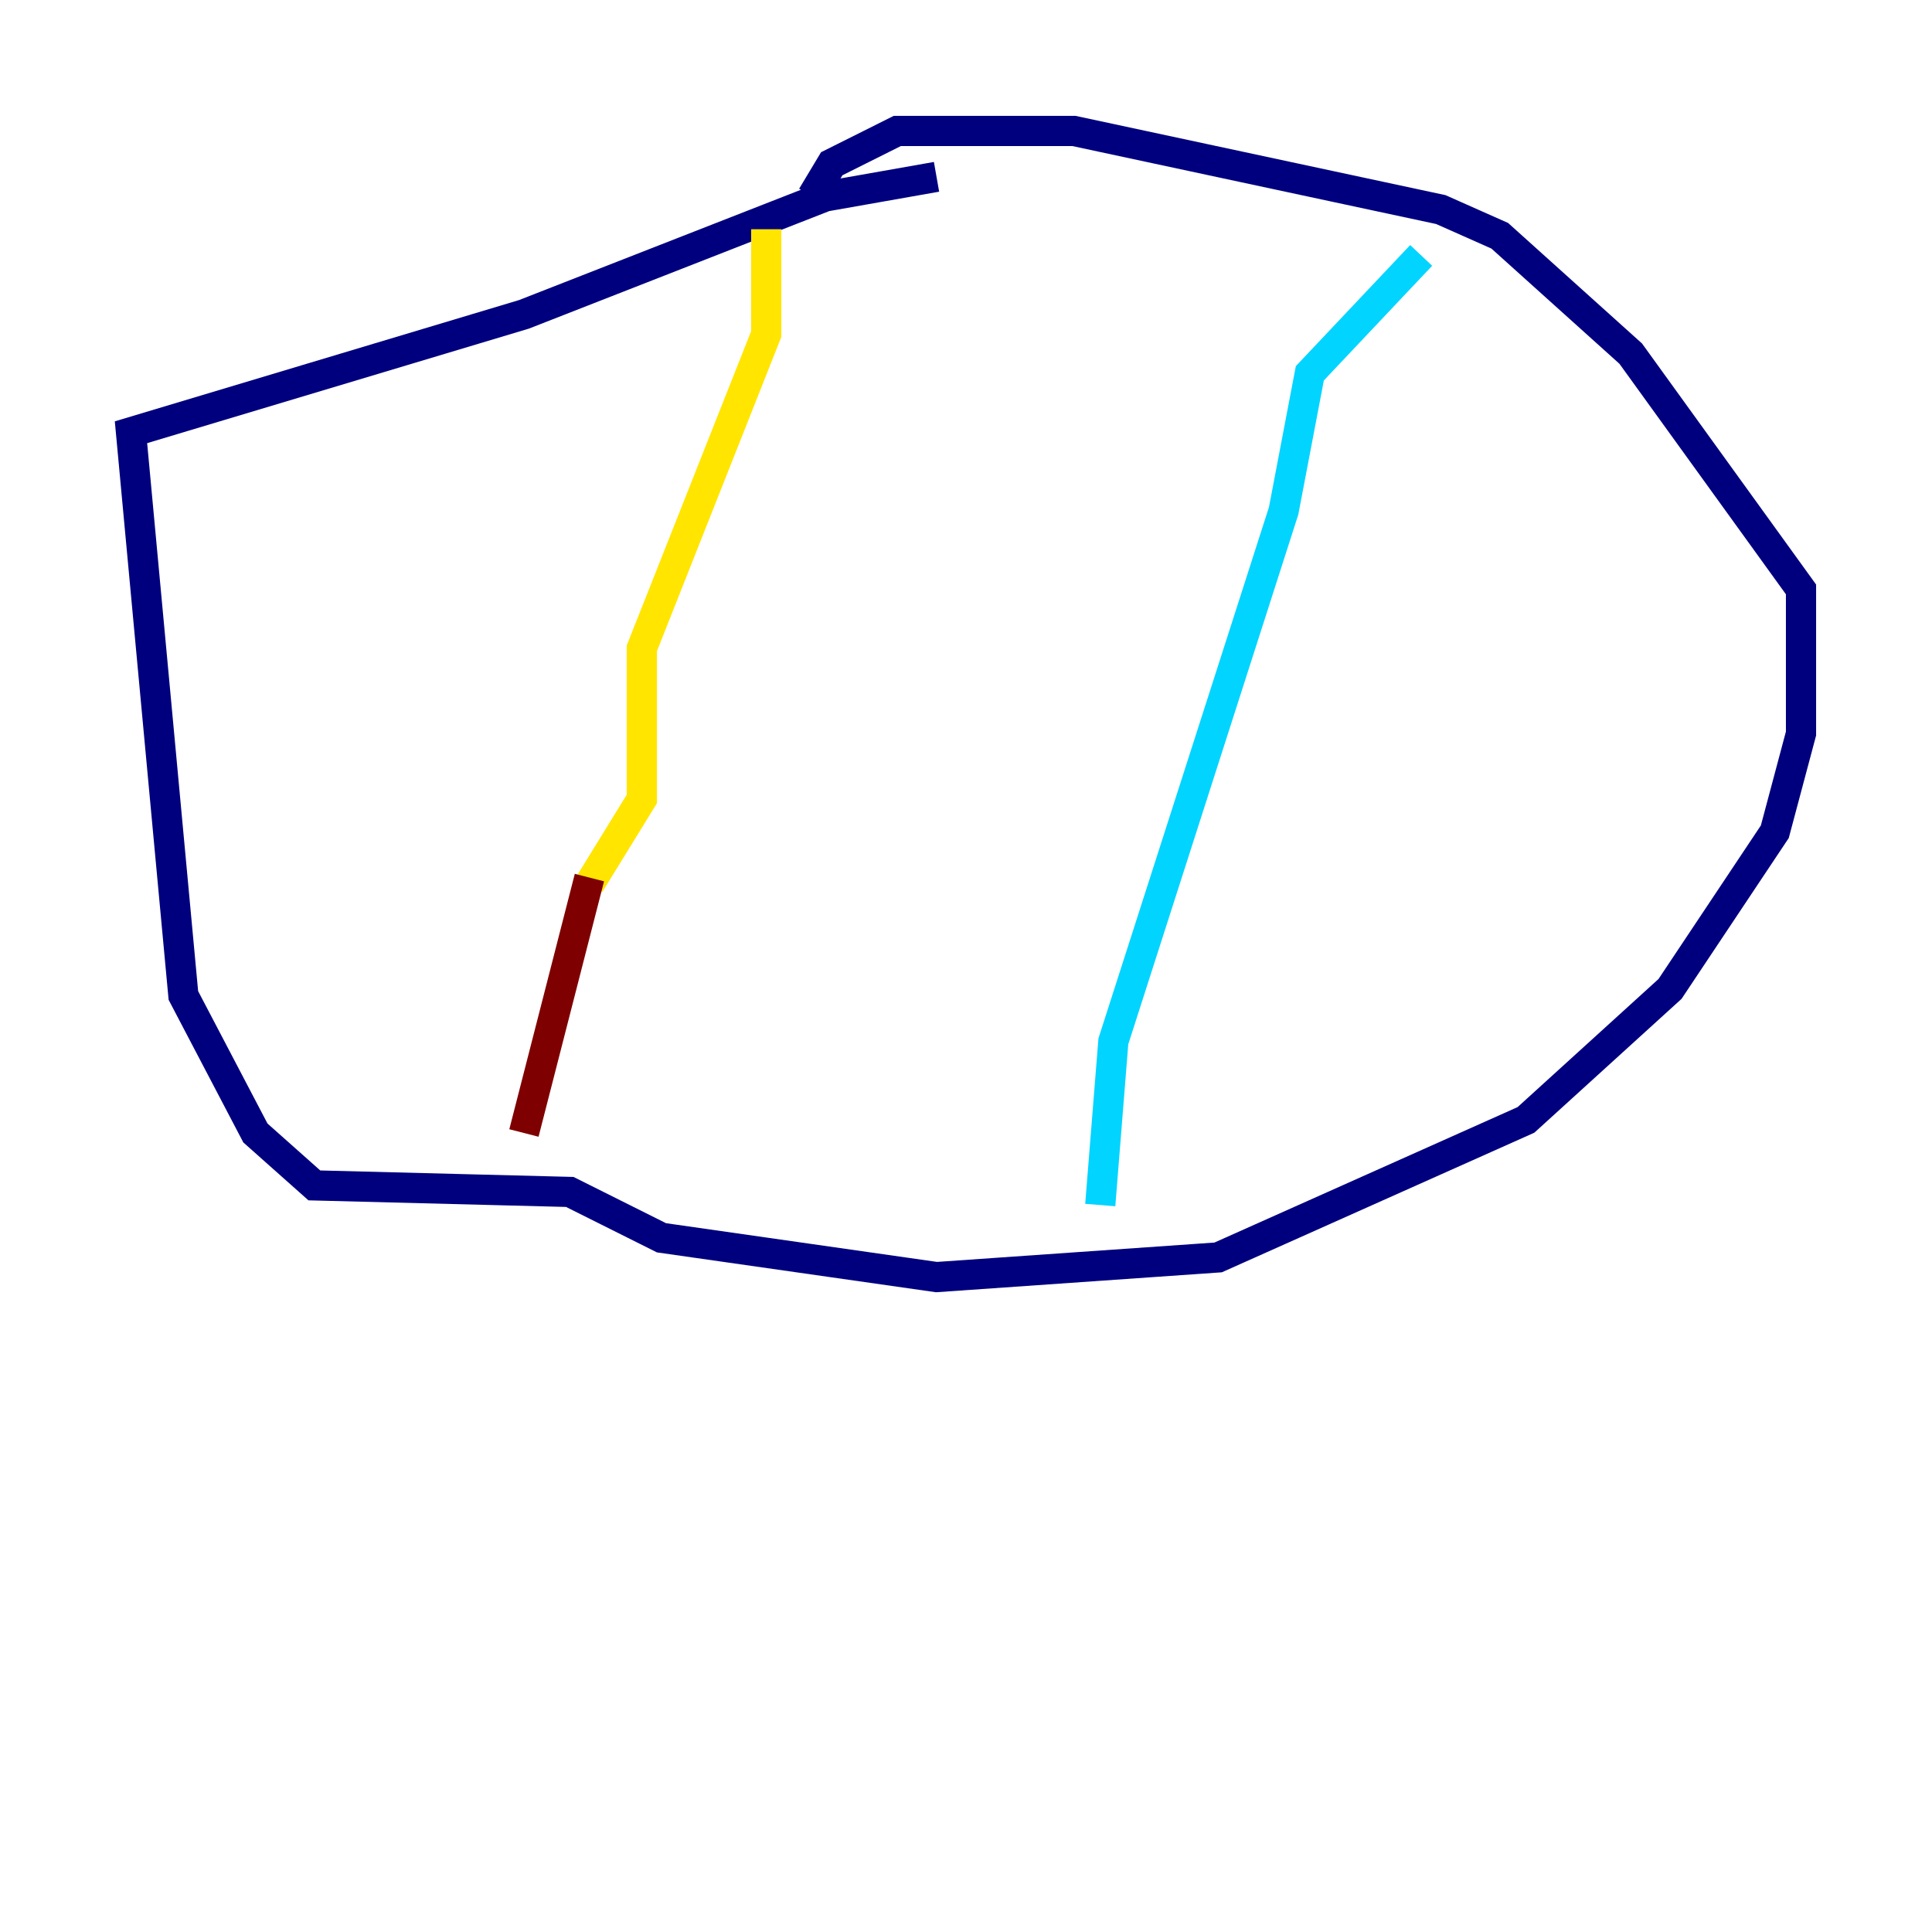 <?xml version="1.0" encoding="utf-8" ?>
<svg baseProfile="tiny" height="128" version="1.2" viewBox="0,0,128,128" width="128" xmlns="http://www.w3.org/2000/svg" xmlns:ev="http://www.w3.org/2001/xml-events" xmlns:xlink="http://www.w3.org/1999/xlink"><defs /><polyline fill="none" points="62.047,11.715 54.671,13.017 34.712,20.827 8.678,28.637 12.149,65.953 16.922,75.064 20.827,78.536 37.749,78.969 43.824,82.007 62.047,84.61 80.705,83.308 101.098,74.197 110.644,65.519 117.586,55.105 119.322,48.597 119.322,39.051 108.041,23.43 99.363,15.62 95.458,13.885 71.159,8.678 59.444,8.678 55.105,10.848 53.803,13.017" stroke="#00007f" stroke-width="2" /><polyline fill="none" points="94.156,16.922 86.78,24.732 85.044,33.844 73.763,68.99 72.895,79.837" stroke="#00d4ff" stroke-width="2" /><polyline fill="none" points="50.766,15.186 50.766,22.129 42.522,42.956 42.522,52.936 39.051,58.576" stroke="#ffe500" stroke-width="2" /><polyline fill="none" points="39.051,58.142 34.712,75.064" stroke="#7f0000" stroke-width="2" /></svg>